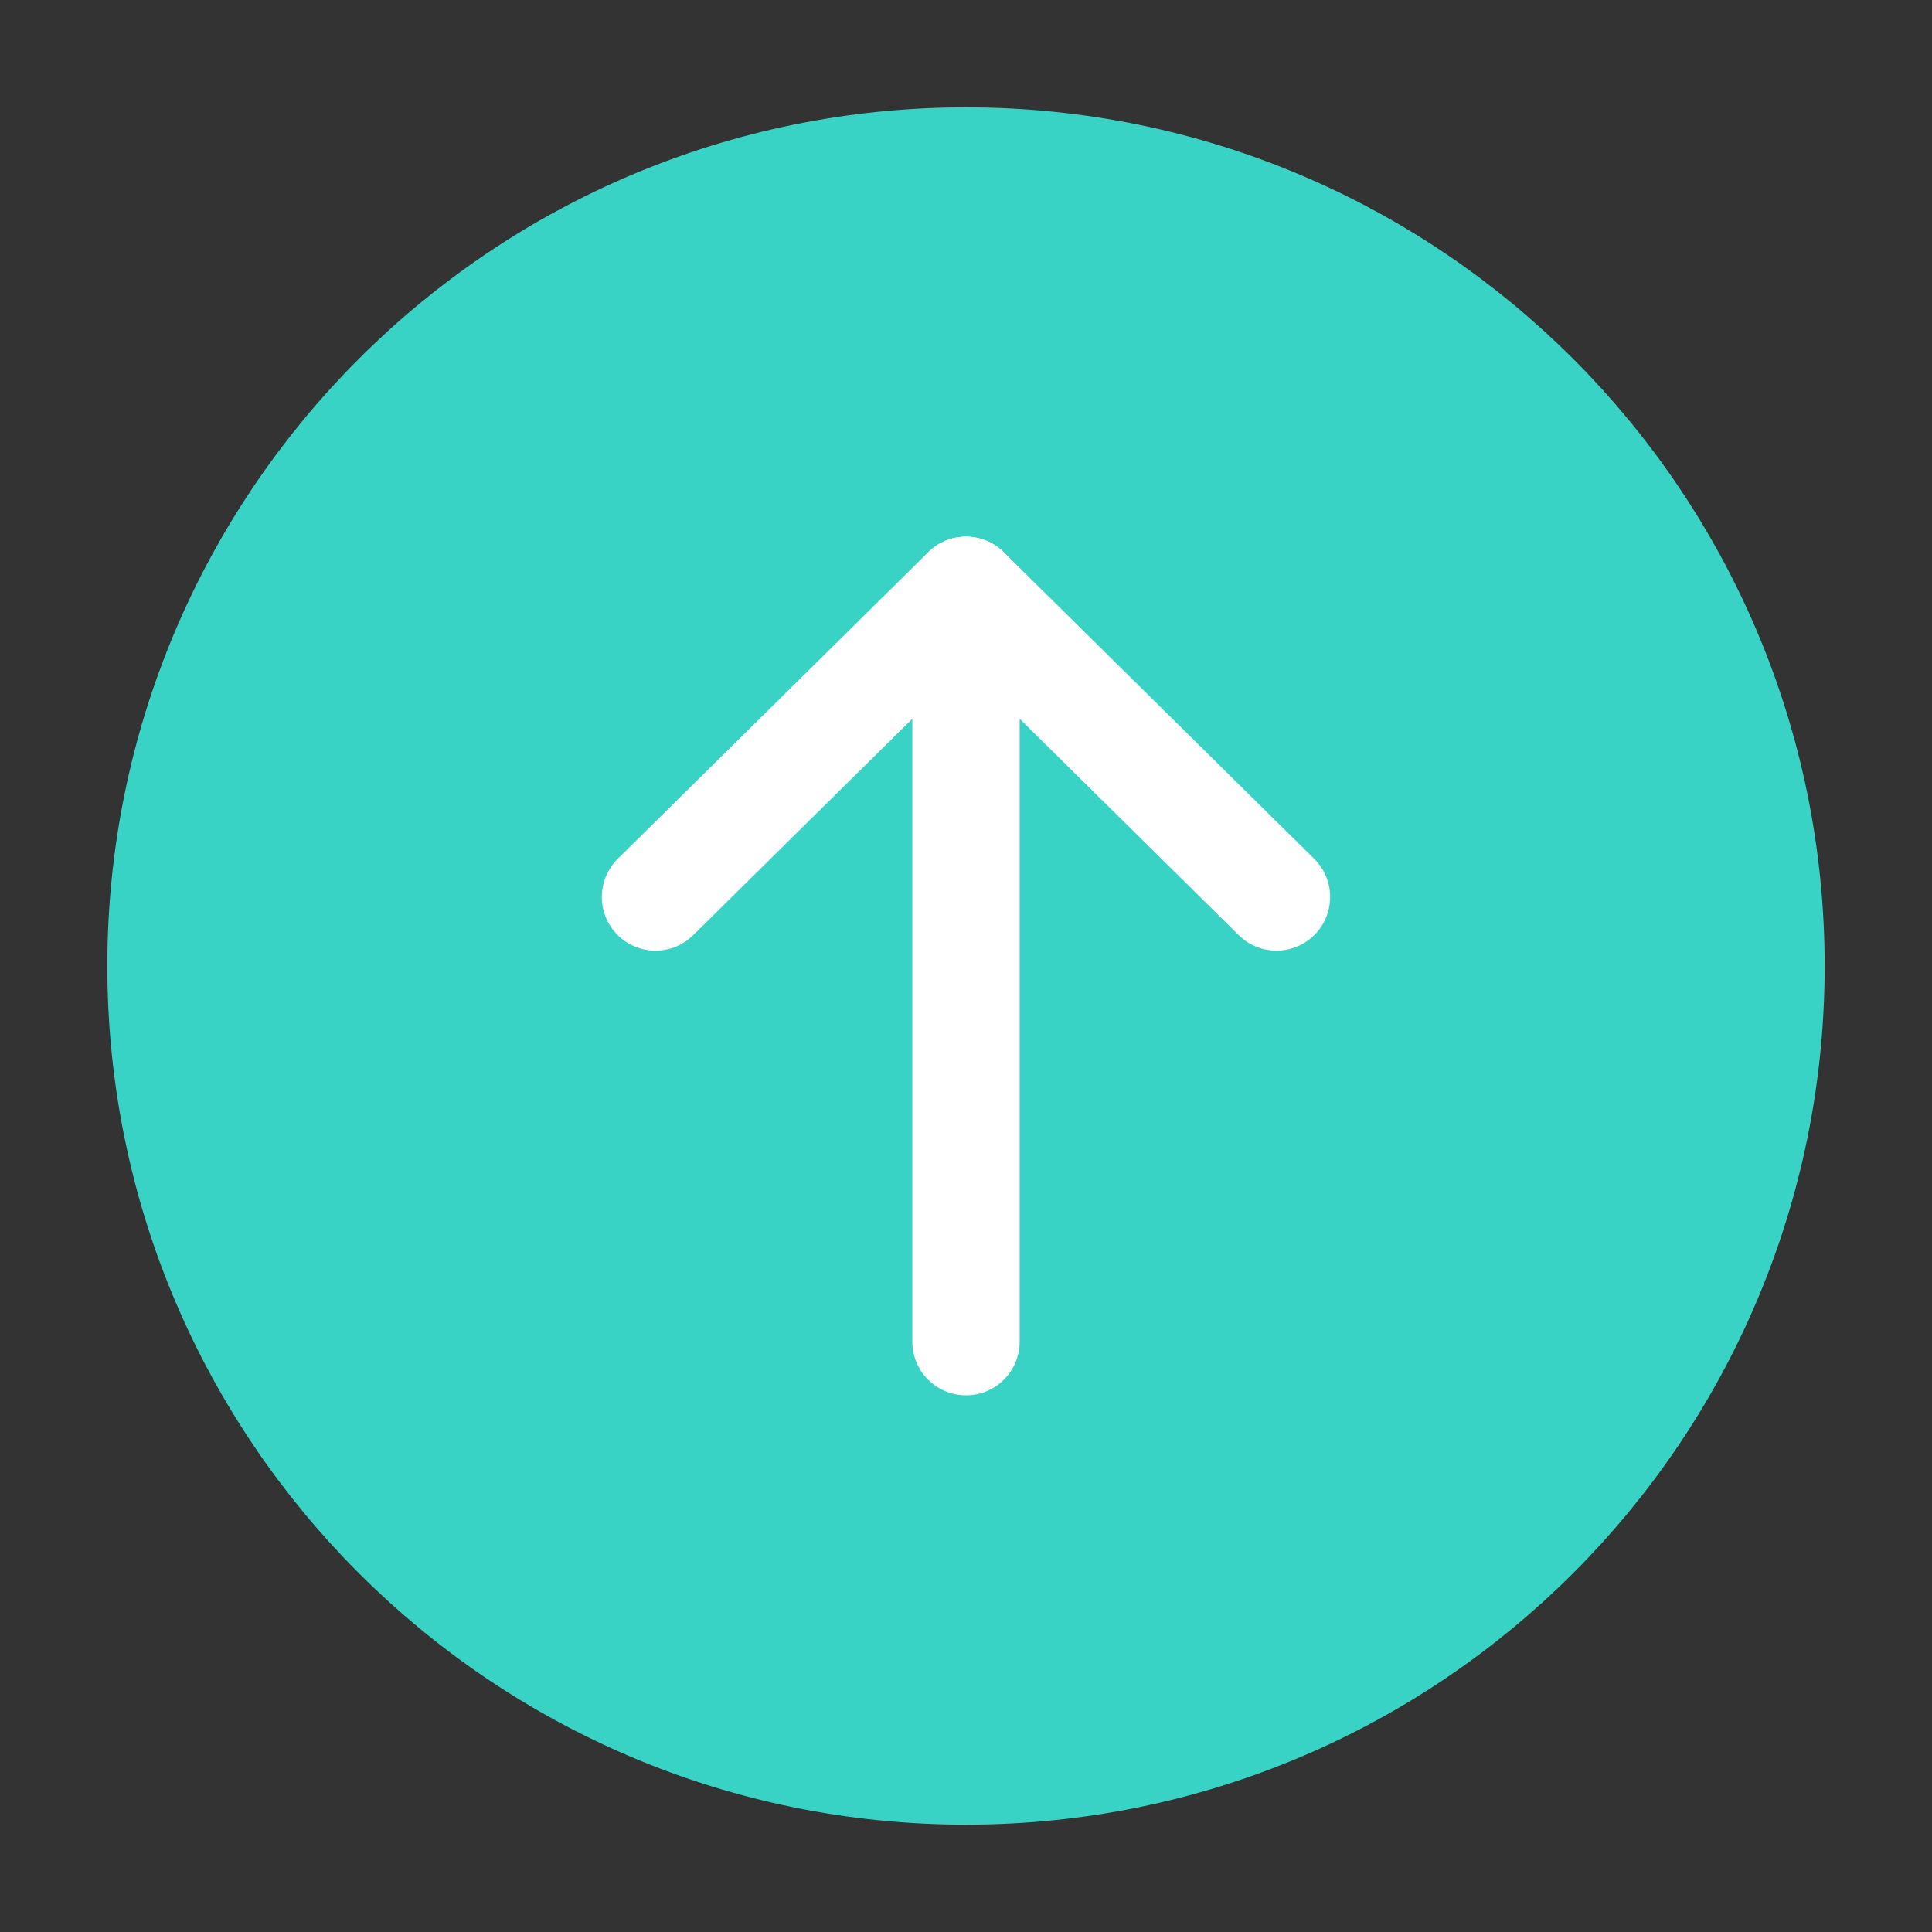 <svg width="36" height="36" viewBox="0 0 36 36" fill="none" xmlns="http://www.w3.org/2000/svg">
<rect x="0" y="0" width="36" height="36" fill="#333333" stroke="none"/>
<path d="M18 33C26.284 33 33 26.284 33 18C33 9.716 26.284 3 18 3C9.716 3 3 9.716 3 18C3 26.284 9.716 33 18 33Z" fill="#39D3C6" stroke="#39D3C6" stroke-width="2" stroke-linecap="round" stroke-linejoin="round"/>
<path d="M18 25V11" stroke="white" stroke-width="2" stroke-linecap="round" stroke-linejoin="round"/>
<path d="M12.214 16.714L18 11L23.785 16.714" stroke="white" stroke-width="2" stroke-linecap="round" stroke-linejoin="round"/>
</svg>
